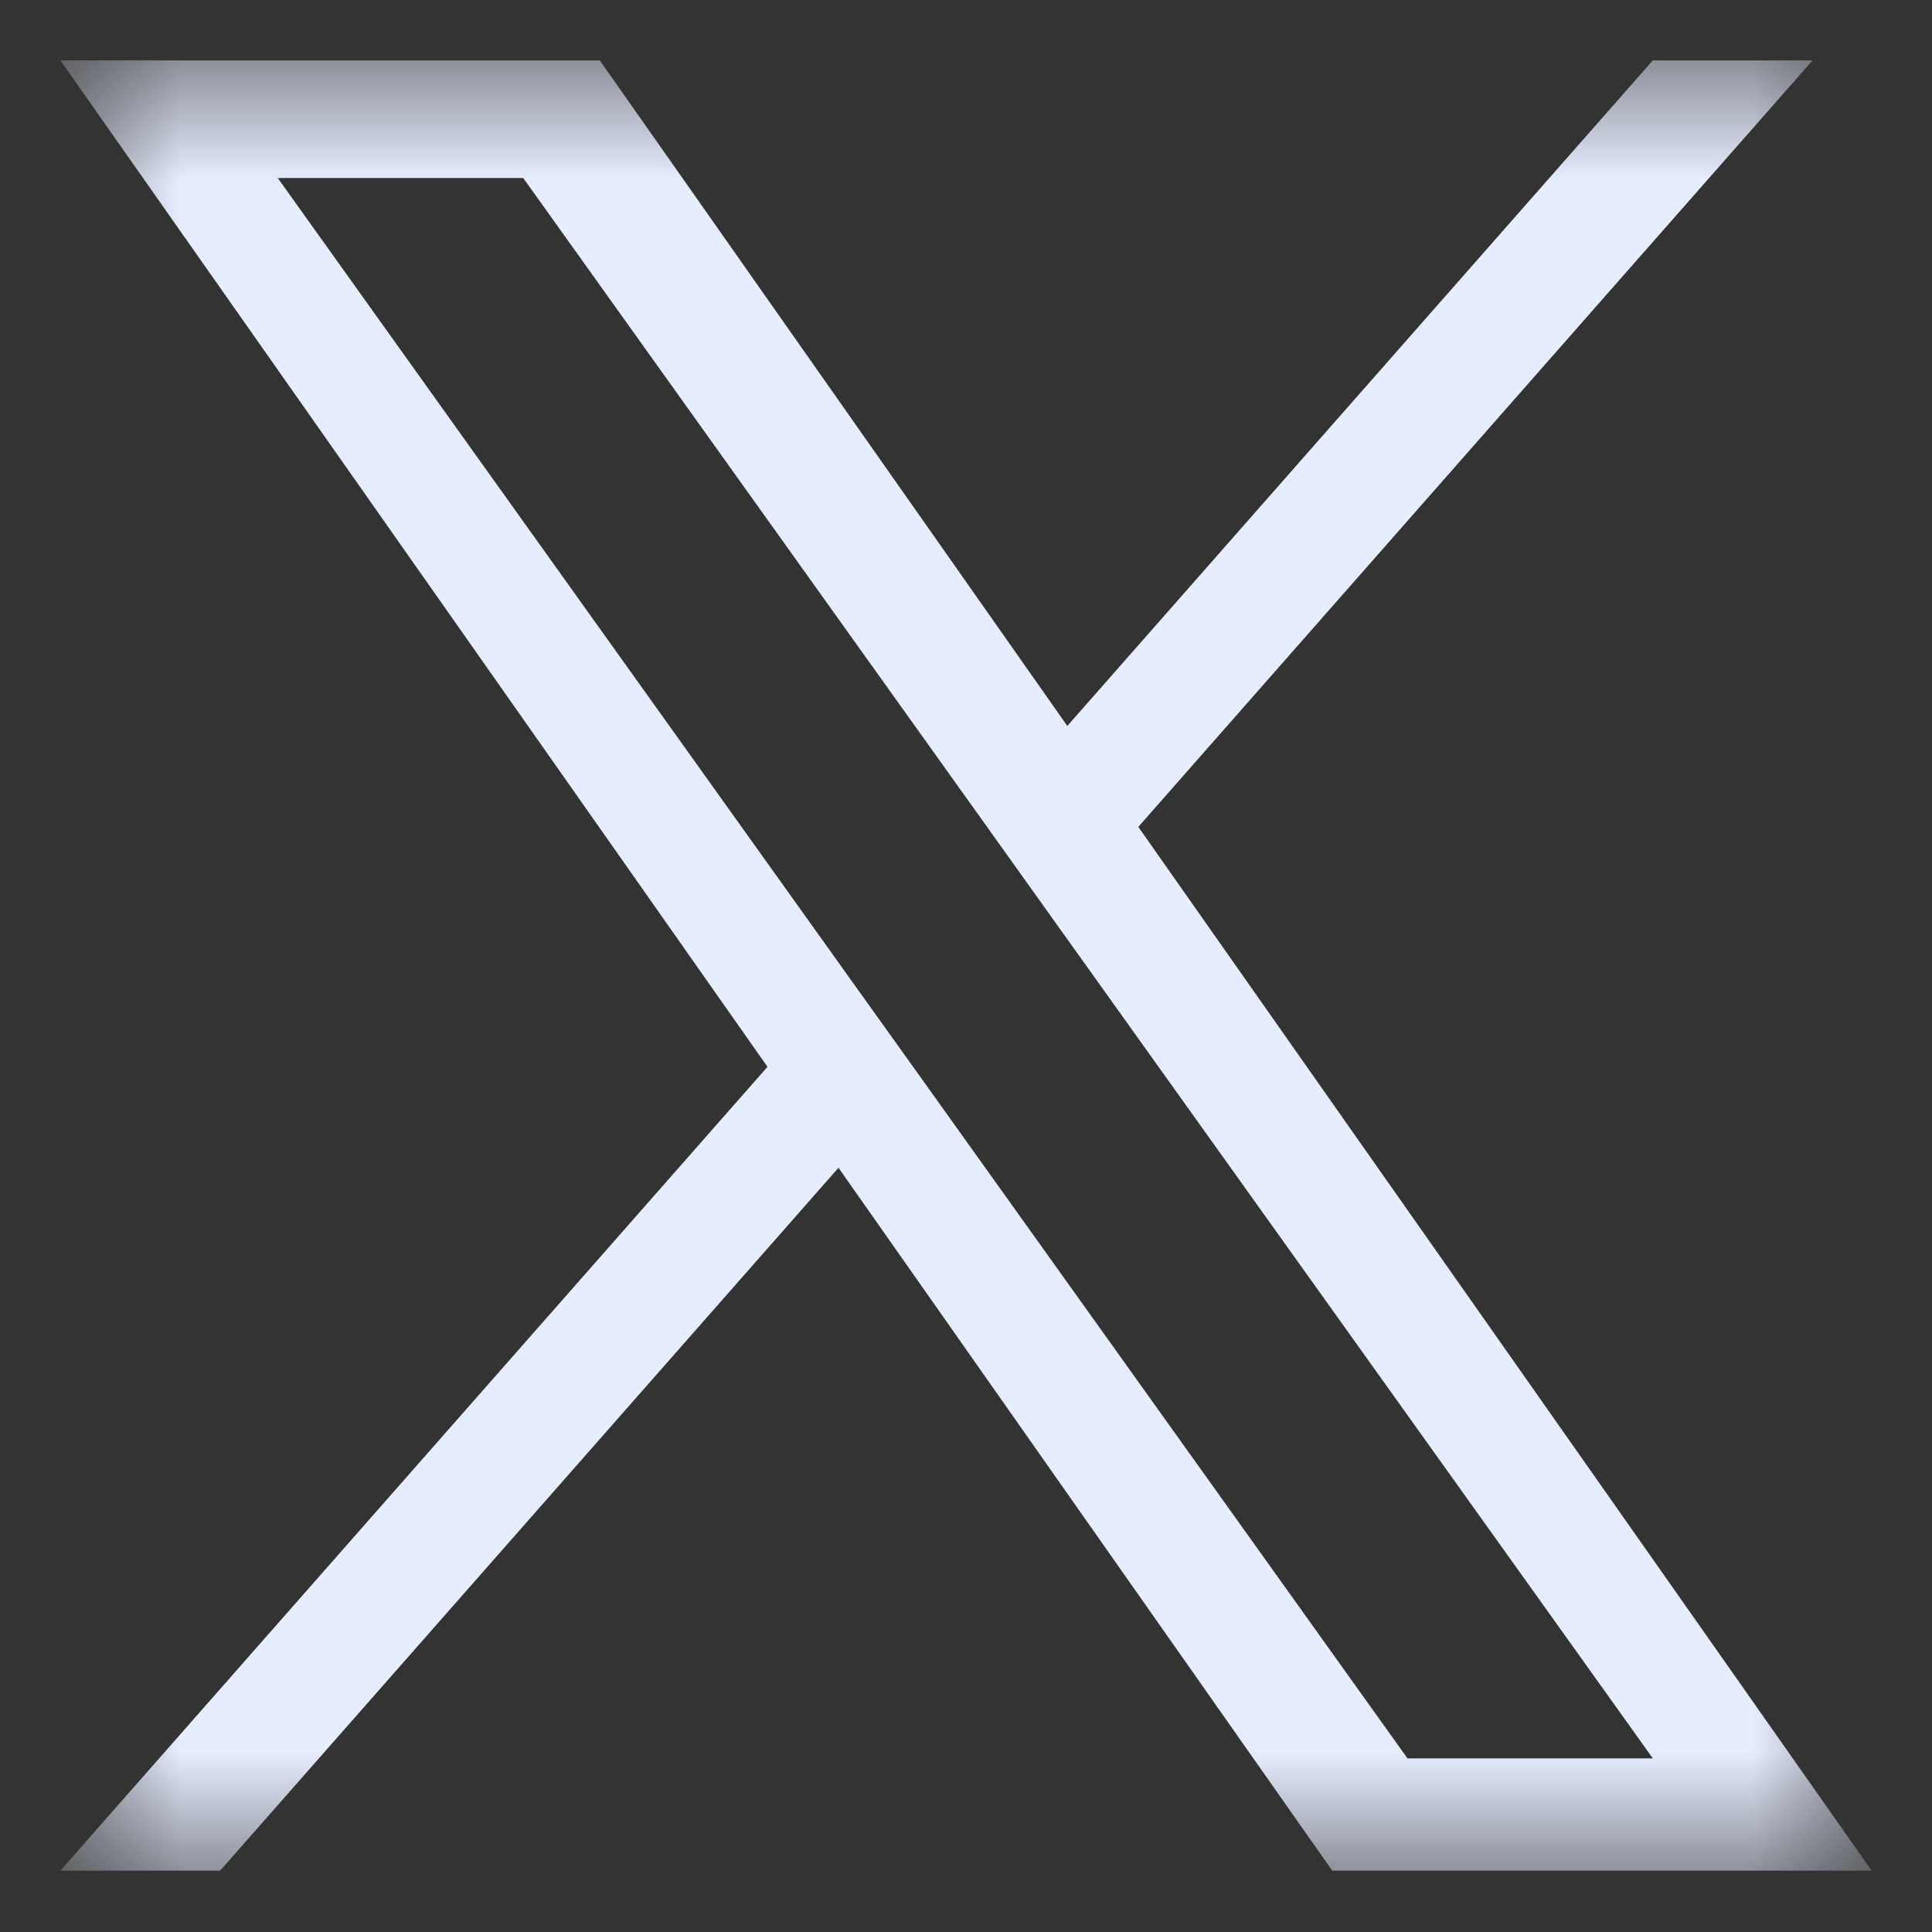 <svg width="16" height="16" viewBox="0 0 16 16" fill="none" xmlns="http://www.w3.org/2000/svg">
<rect x="0" y="0" width="16" height="16" fill="#333333" stroke="none"/>
<mask id="mask0_3892_5689" style="mask-type:luminance" maskUnits="userSpaceOnUse" x="0" y="0" width="16" height="16">
<path d="M15.5 0.5H0.5V15.5H15.5V0.5Z" fill="white"/>
</mask>
<g mask="url(#mask0_3892_5689)">
<path d="M9.427 6.848L15.011 0.5H13.688L8.839 6.012L4.967 0.5H0.5L6.356 8.835L0.5 15.492H1.823L6.944 9.671L11.033 15.492H15.5L9.427 6.848ZM7.615 8.909L7.021 8.079L2.3 1.474H4.333L8.143 6.804L8.736 7.634L13.688 14.562H11.656L7.615 8.909Z" fill="#E6EDFF"/>
</g>
</svg>
